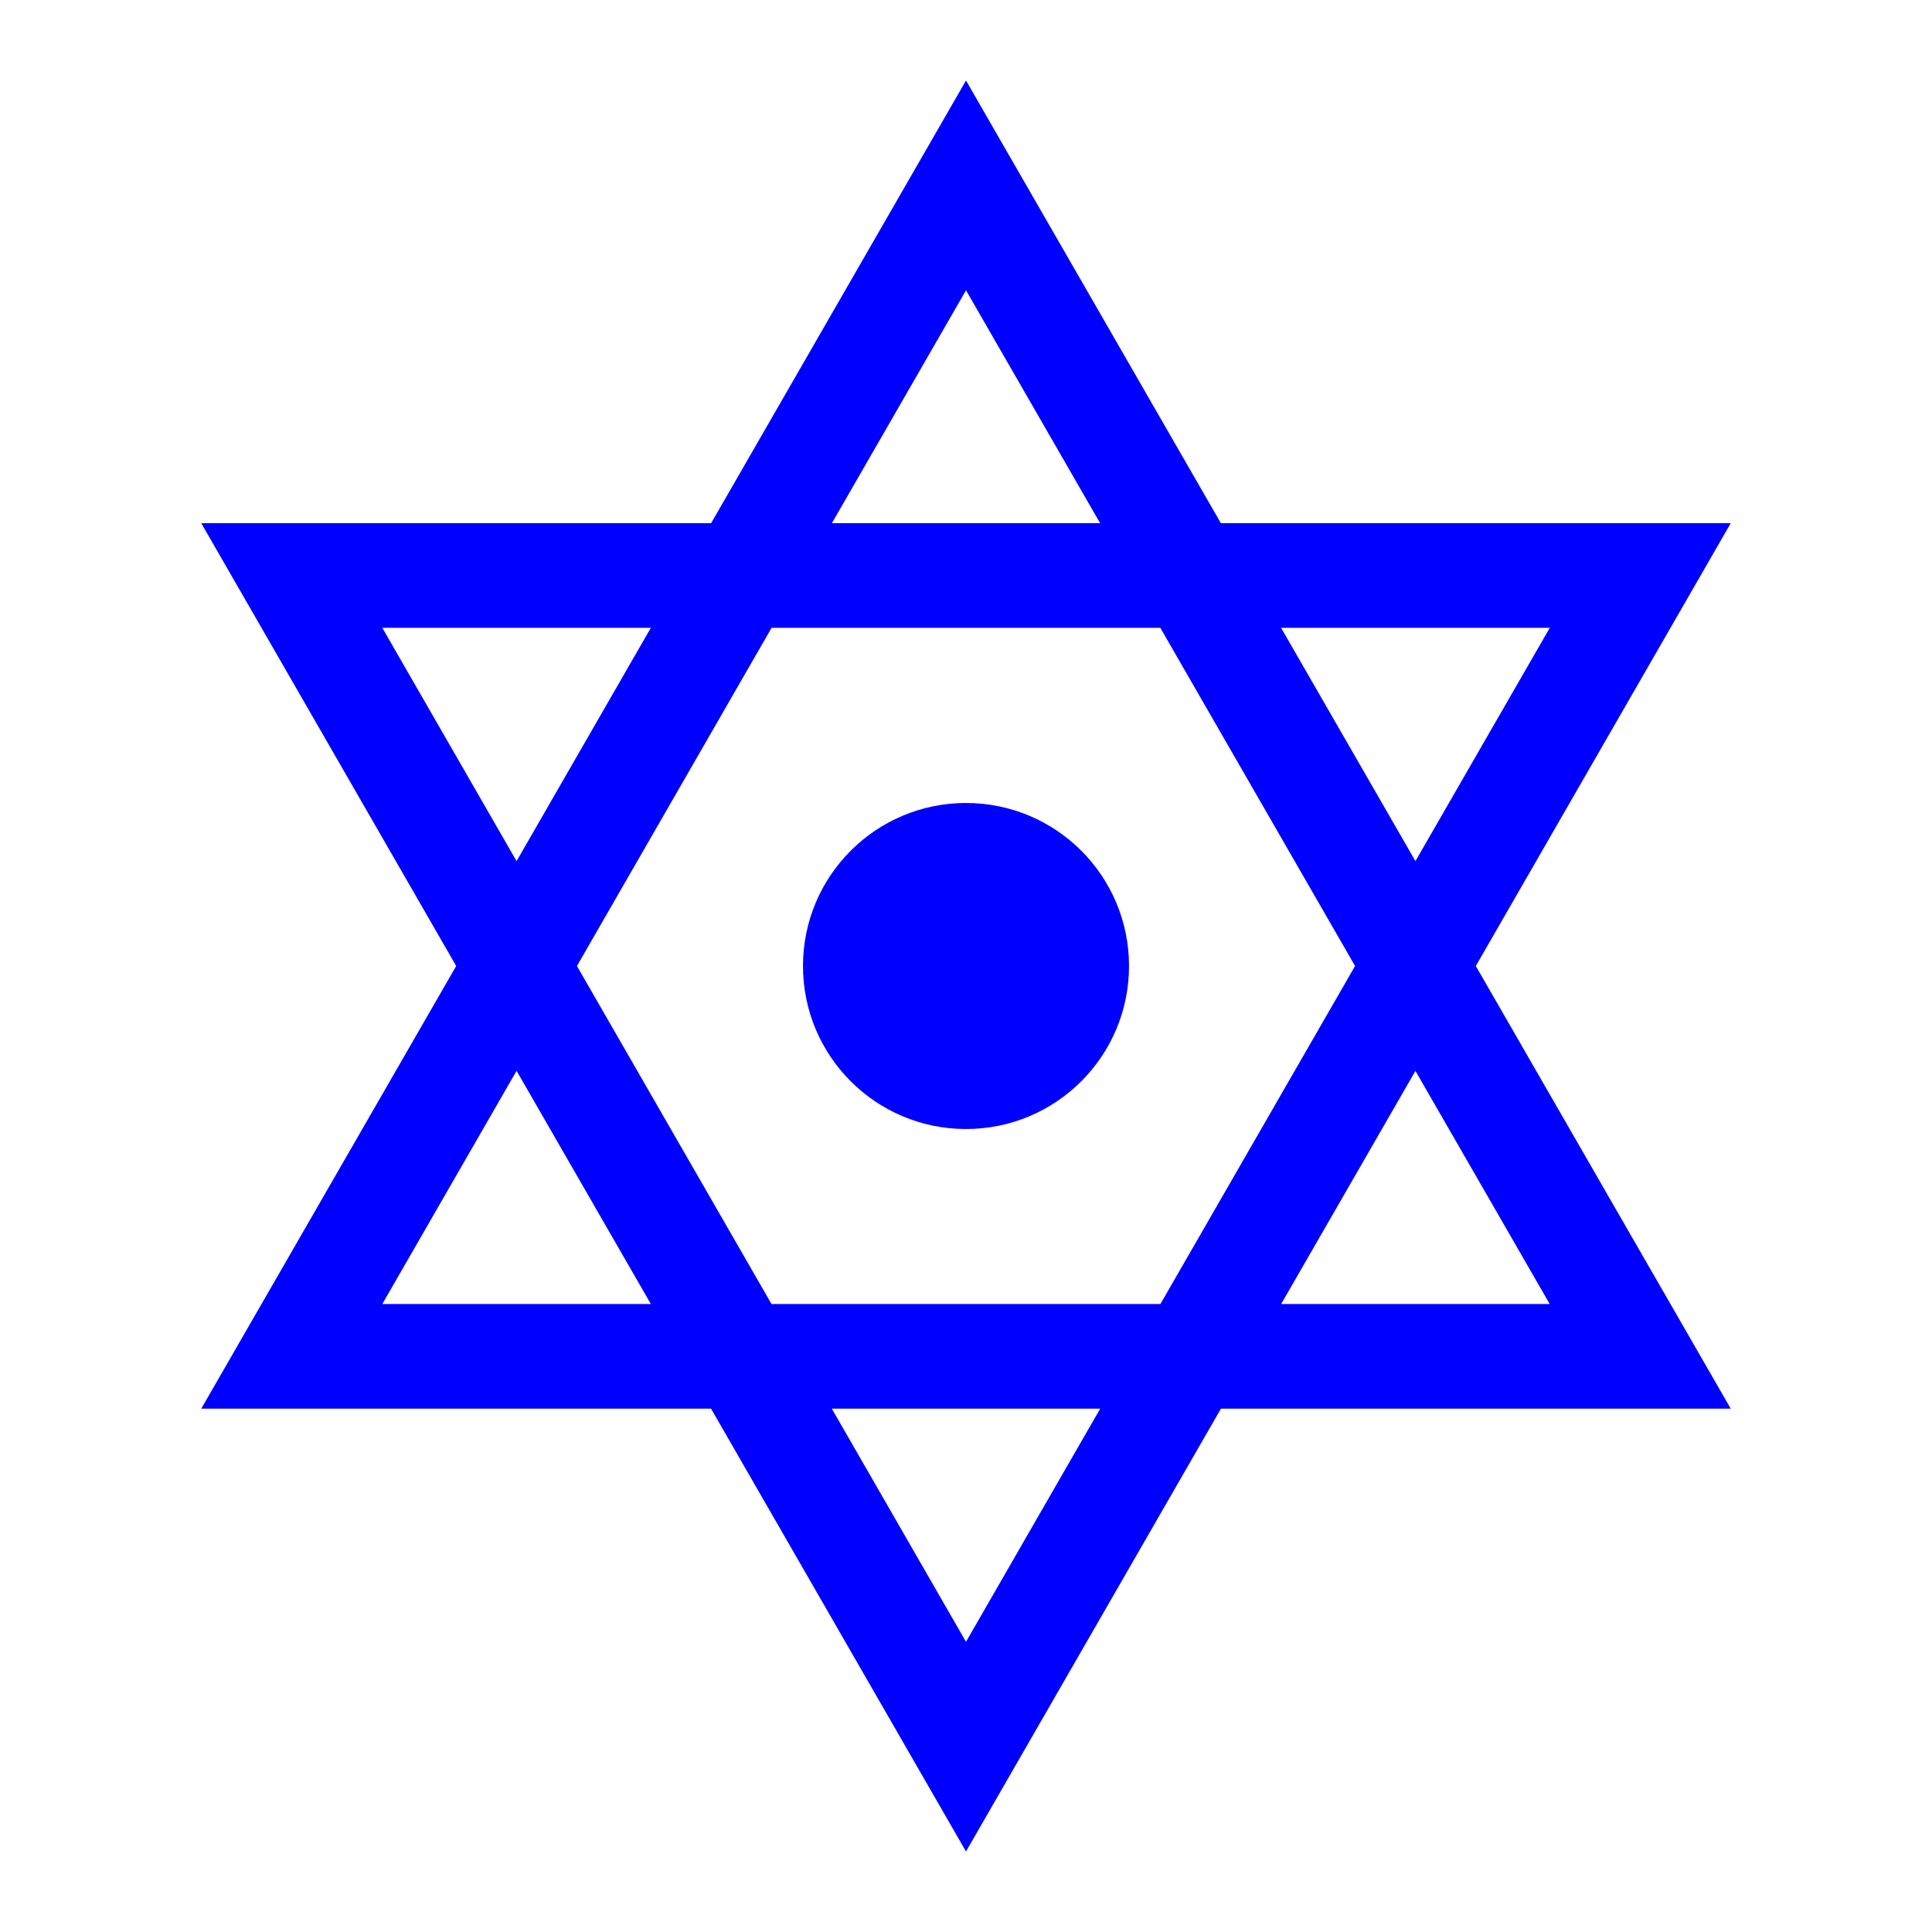 <svg viewBox="0 0 24 24" xmlns="http://www.w3.org/2000/svg">
  <path d="M17.583, 13.303l1.668, 2.896l-3.336, -0l1.668, -2.896Zm-5.583, 7.092l-1.667, -2.896l3.334, -0l-1.667, 2.896Zm-7.251, -4.196l1.668, -2.897l1.668, 2.897l-3.336, -0Zm-0, -8.4l3.336, -0l-1.668, 2.898l-1.668, -2.898Zm7.251, -4.193l1.666, 2.893l-3.332, -0l1.666, -2.893Zm2.415, 12.593l-4.831, -0l-2.417, -4.199l2.418, -4.201l4.829, -0l2.419, 4.201l-2.418, 4.199Zm4.837, -8.4l-1.669, 2.898l-1.669, -2.898l3.338, -0Zm-0.919, 4.201l3.167, -5.501l-6.334, -0l-3.166, -5.499l-3.166, 5.499l-6.334, -0l3.167, 5.501l-3.167, 5.499l6.333, -0l3.167, 5.501l3.167, -5.501l6.333, -0l-3.167, -5.499Z" style="fill: rgb(0, 0, 255);"/>
  <path d="M14.025, 12c0, 1.119 -0.906, 2.025 -2.025, 2.025c-1.119, -0 -2.025, -0.906 -2.025, -2.025c0, -1.119 0.906, -2.025 2.025, -2.025c1.119, 0 2.025, 0.906 2.025, 2.025" style="fill: rgb(0, 0, 255);"/>
</svg>

